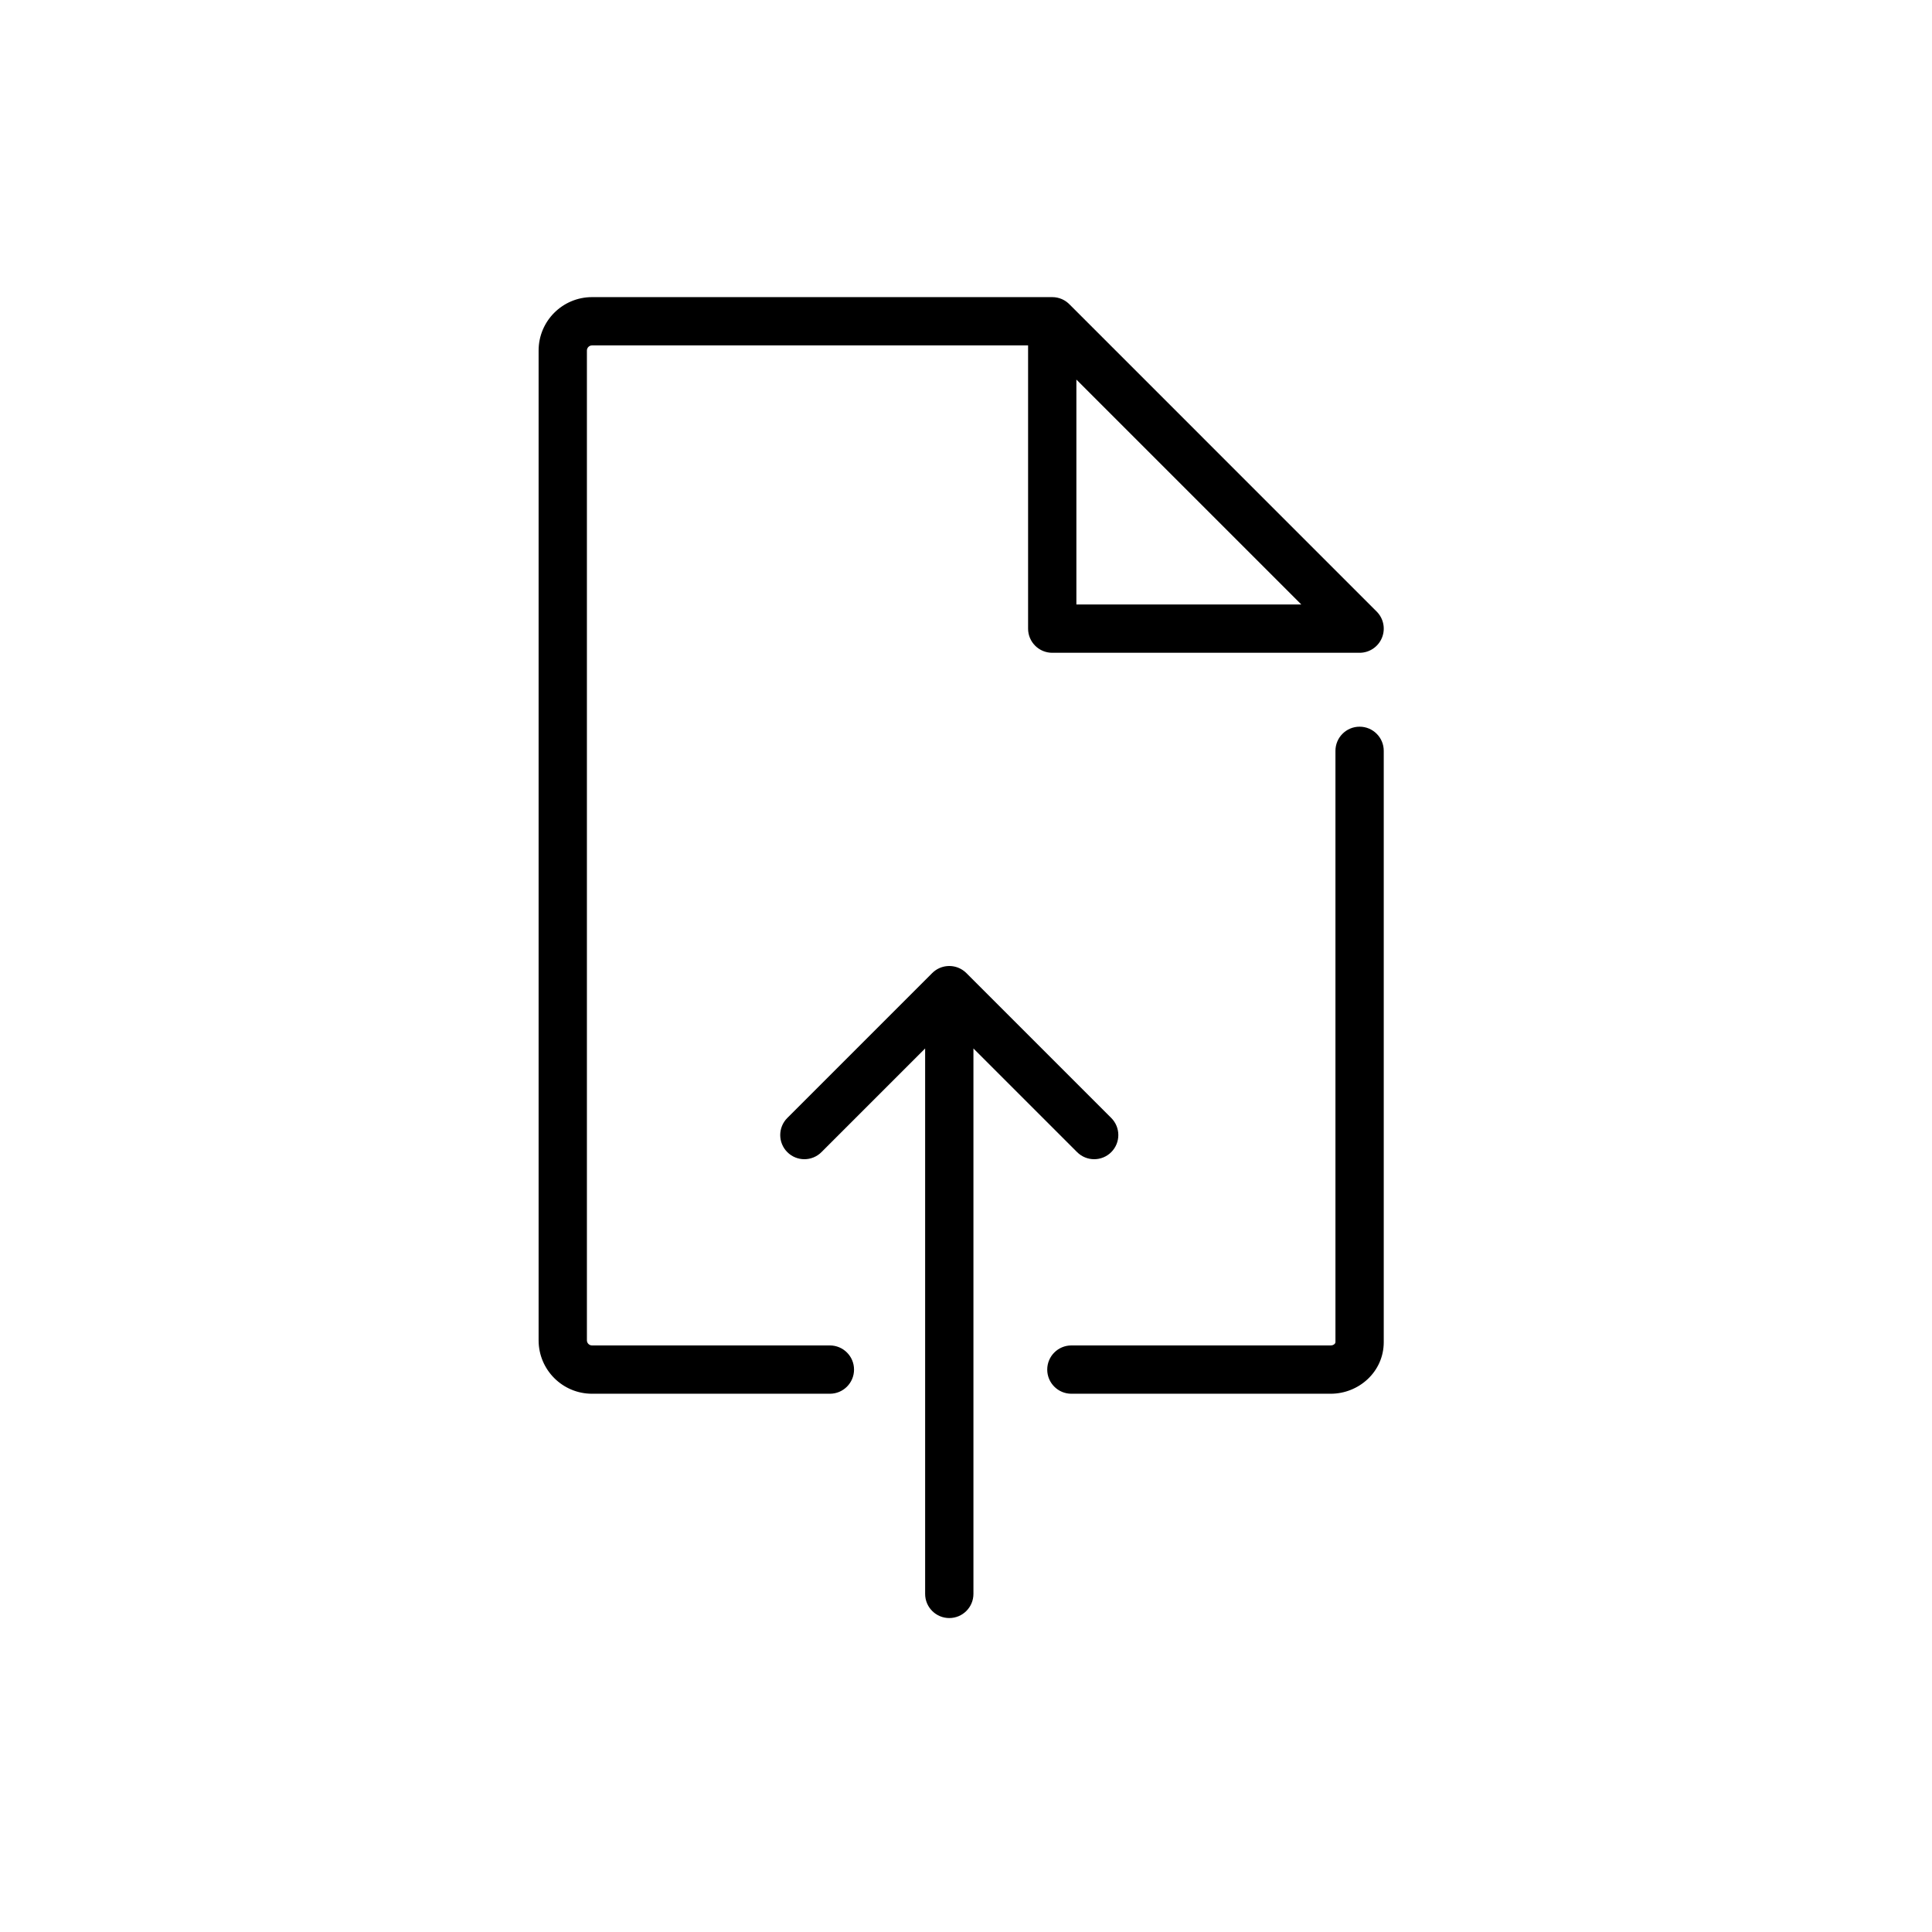 <svg width="156" height="156" viewBox="0 0 156 156" fill="none" xmlns="http://www.w3.org/2000/svg">
	<path fill-rule="evenodd" clip-rule="evenodd" d="M47.804 27.89C47.576 27.89 47.39 28.076 47.39 28.304V108.225C47.39 108.453 47.575 108.638 47.804 108.638H67.009C68.086 108.638 68.959 109.511 68.959 110.588C68.959 111.665 68.086 112.538 67.009 112.538H47.804C45.423 112.538 43.49 110.608 43.49 108.225V28.304C43.49 25.922 45.422 23.991 47.804 23.991H84.964C85.522 23.991 86.026 24.225 86.381 24.601L111.16 49.38C111.718 49.938 111.885 50.777 111.583 51.505C111.281 52.234 110.57 52.709 109.781 52.709H84.963C83.886 52.709 83.013 51.836 83.013 50.759V27.89H47.804ZM109.781 58.677C110.858 58.677 111.731 59.55 111.731 60.627V108.37C111.731 110.765 109.718 112.538 107.448 112.538H86.509C85.432 112.538 84.559 111.665 84.559 110.588C84.559 109.511 85.432 108.638 86.509 108.638H107.448C107.586 108.638 107.69 108.586 107.754 108.525C107.817 108.465 107.831 108.411 107.831 108.37V60.627C107.831 59.55 108.704 58.677 109.781 58.677ZM86.913 48.809V30.649L105.074 48.809H86.913Z" fill="currentColor"/>
	<path fill-rule="evenodd" clip-rule="evenodd" d="M76.65 130.65C77.727 130.65 78.6 129.777 78.6 128.7V84.658L86.971 93.029C87.733 93.791 88.967 93.791 89.729 93.029C90.49 92.267 90.49 91.033 89.729 90.271L78.029 78.571C77.934 78.476 77.831 78.393 77.723 78.322C76.966 77.822 75.938 77.905 75.271 78.571L63.571 90.271C62.81 91.033 62.81 92.267 63.571 93.029C64.333 93.791 65.567 93.791 66.329 93.029L74.7 84.658V128.7C74.7 129.777 75.573 130.65 76.65 130.65Z" fill="currentColor"/>
</svg>
	